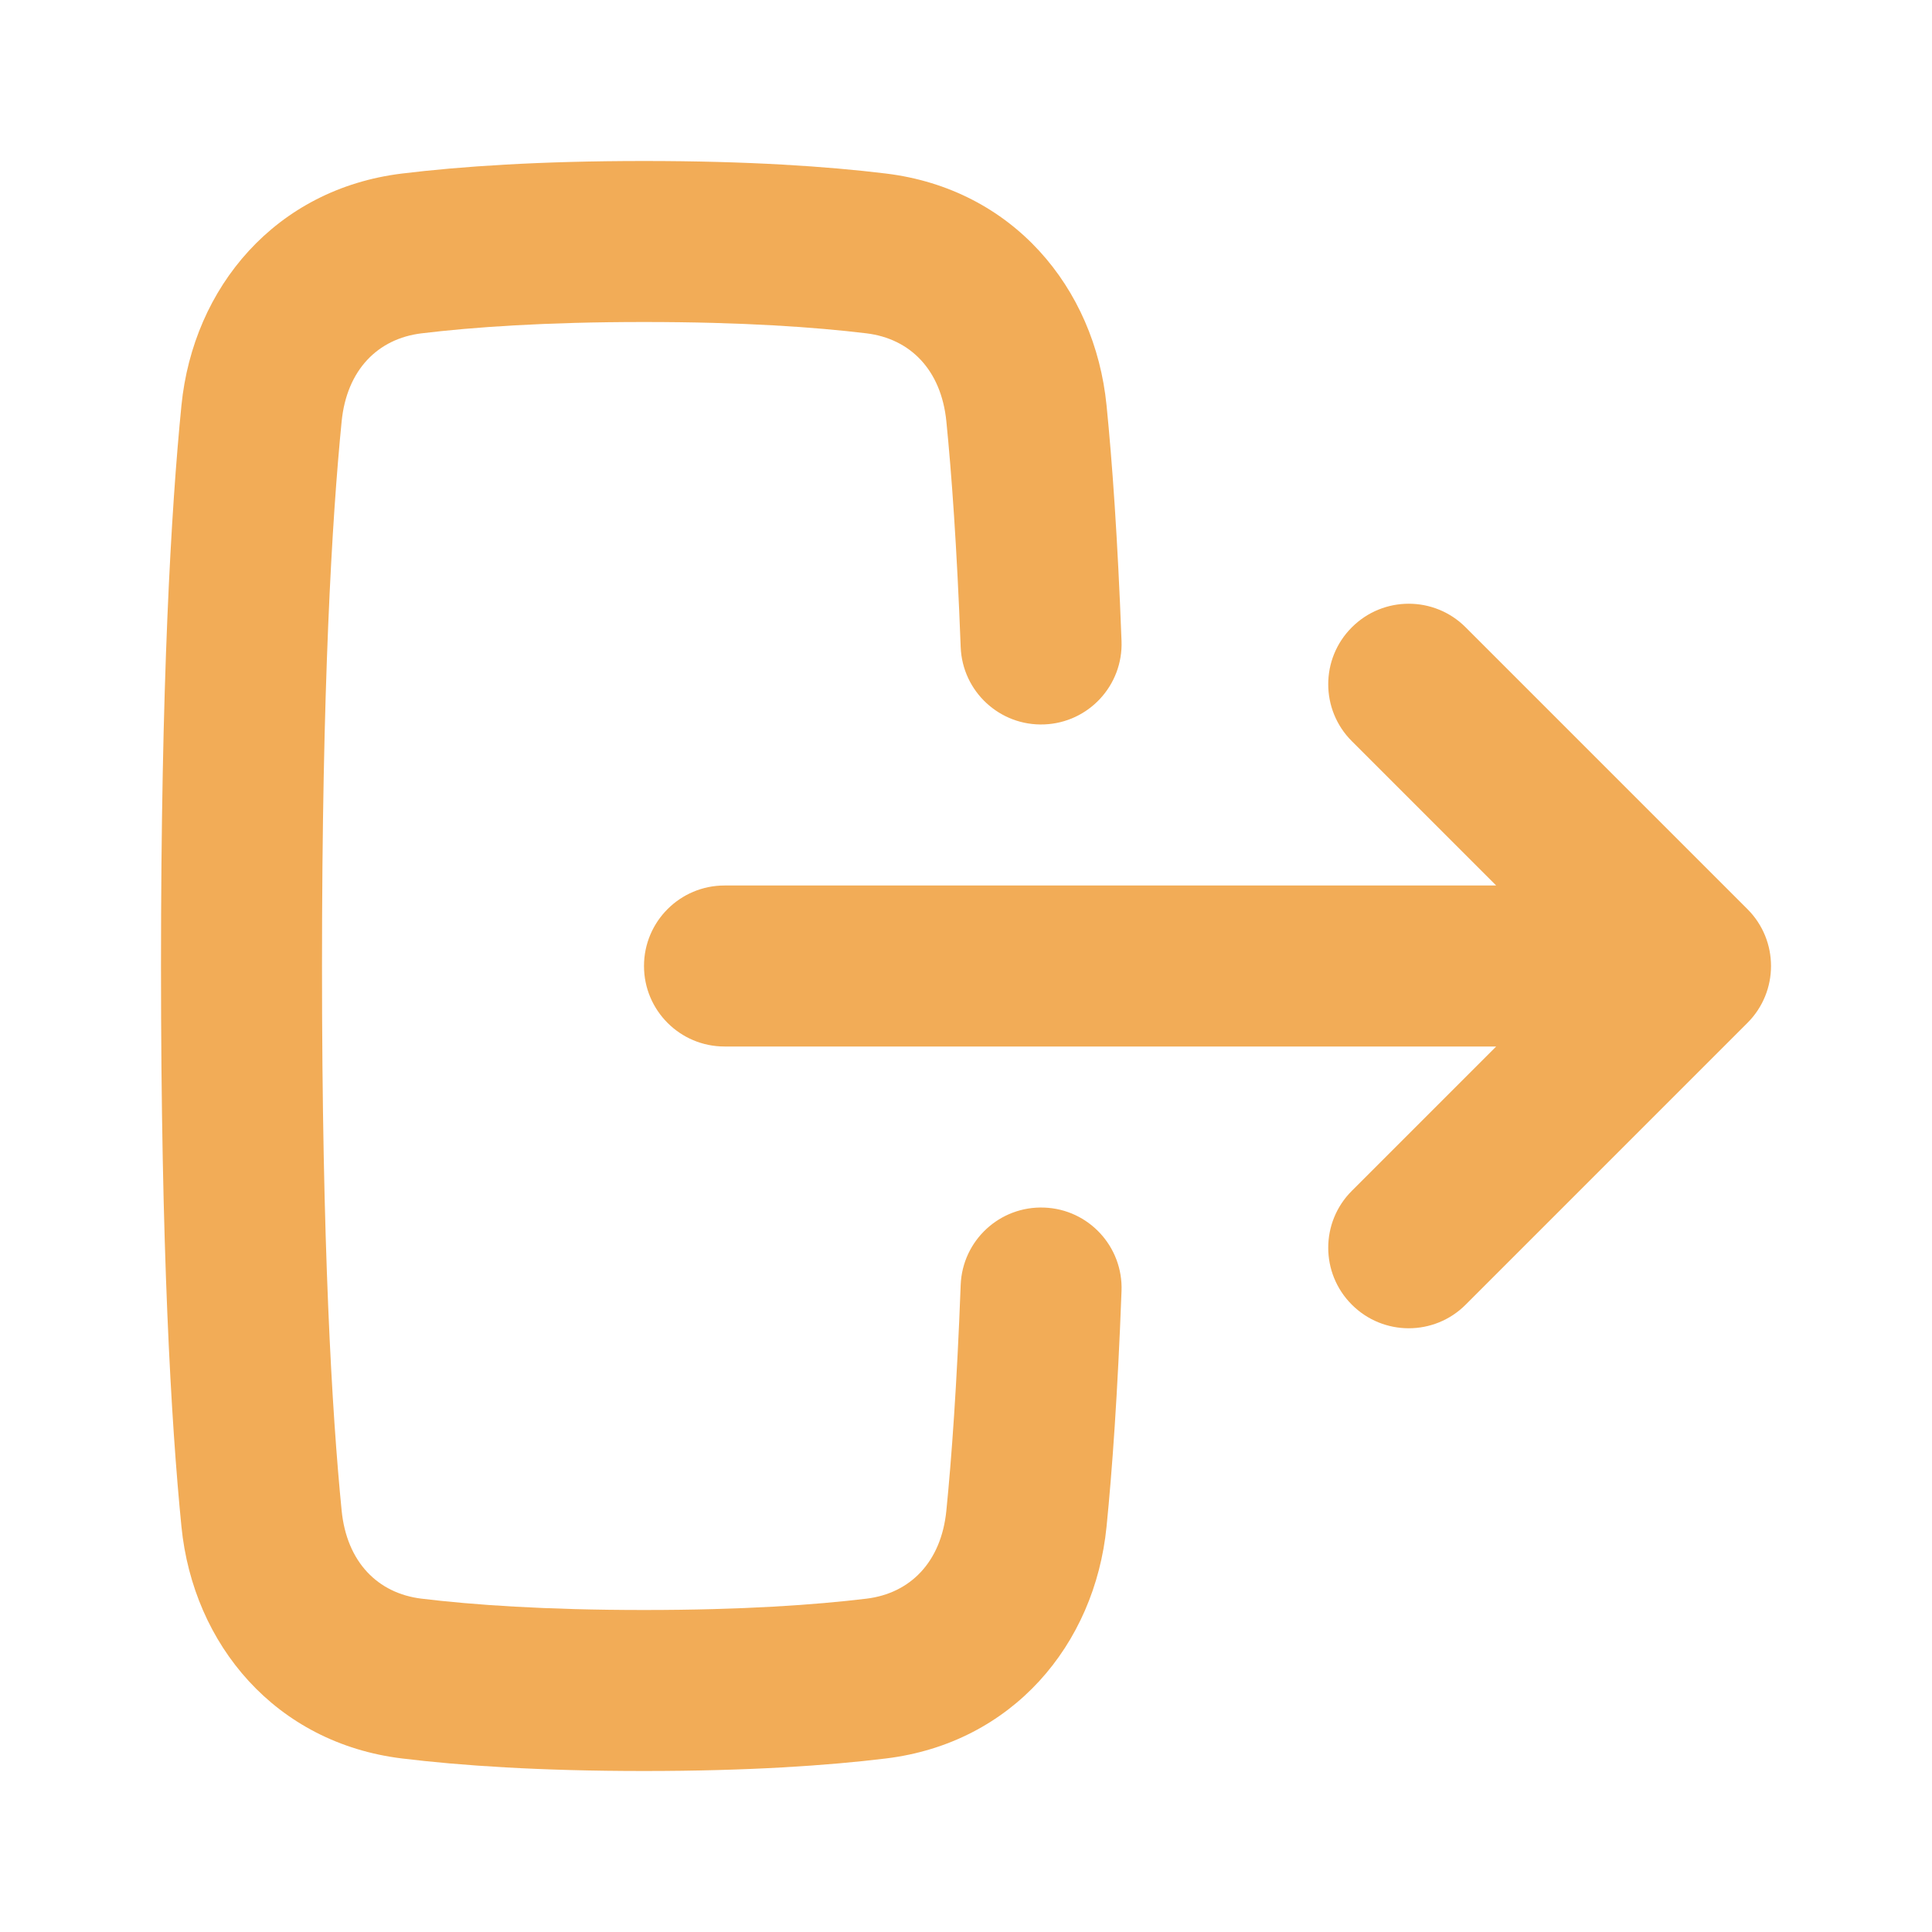 <svg width="24" height="24" viewBox="0 0 24 24" fill="none" xmlns="http://www.w3.org/2000/svg">
<path fill-rule="evenodd" clip-rule="evenodd" d="M12.971 15.001C12.419 14.98 11.955 15.41 11.934 15.962C11.887 17.206 11.821 18.114 11.756 18.766C11.692 19.407 11.305 19.793 10.765 19.859C10.129 19.936 9.232 20 8 20C6.768 20 5.871 19.936 5.235 19.859C4.695 19.793 4.308 19.407 4.244 18.765C4.124 17.557 4 15.469 4 12C4 8.531 4.124 6.443 4.244 5.235C4.308 4.593 4.695 4.207 5.235 4.141C5.871 4.064 6.768 4 8 4C9.232 4 10.129 4.064 10.765 4.141C11.305 4.207 11.692 4.593 11.756 5.234C11.821 5.885 11.887 6.794 11.934 8.038C11.955 8.59 12.419 9.02 12.971 8.999C13.523 8.978 13.953 8.514 13.932 7.962C13.884 6.685 13.816 5.735 13.746 5.036C13.6 3.566 12.575 2.348 11.008 2.156C10.279 2.067 9.299 2 8 2C6.701 2 5.721 2.067 4.992 2.156C3.425 2.348 2.4 3.567 2.254 5.036C2.125 6.331 2 8.488 2 12C2 15.511 2.125 17.669 2.254 18.964C2.4 20.433 3.425 21.652 4.992 21.844C5.721 21.933 6.701 22 8 22C9.299 22 10.279 21.933 11.008 21.844C12.575 21.652 13.6 20.434 13.746 18.964C13.816 18.265 13.884 17.315 13.932 16.038C13.953 15.486 13.523 15.021 12.971 15.001Z" fill="#F2AC57"/>
<path fill-rule="evenodd" clip-rule="evenodd" d="M16.793 14.793C16.402 15.183 16.402 15.817 16.793 16.207C17.183 16.598 17.817 16.598 18.207 16.207L21.707 12.707C22.098 12.317 22.098 11.683 21.707 11.293L18.207 7.793C17.817 7.402 17.183 7.402 16.793 7.793C16.402 8.183 16.402 8.817 16.793 9.207L18.586 11H9C8.448 11 8 11.448 8 12C8 12.552 8.448 13 9 13L18.586 13L16.793 14.793Z" fill="#F2AC57"/>
</svg>
